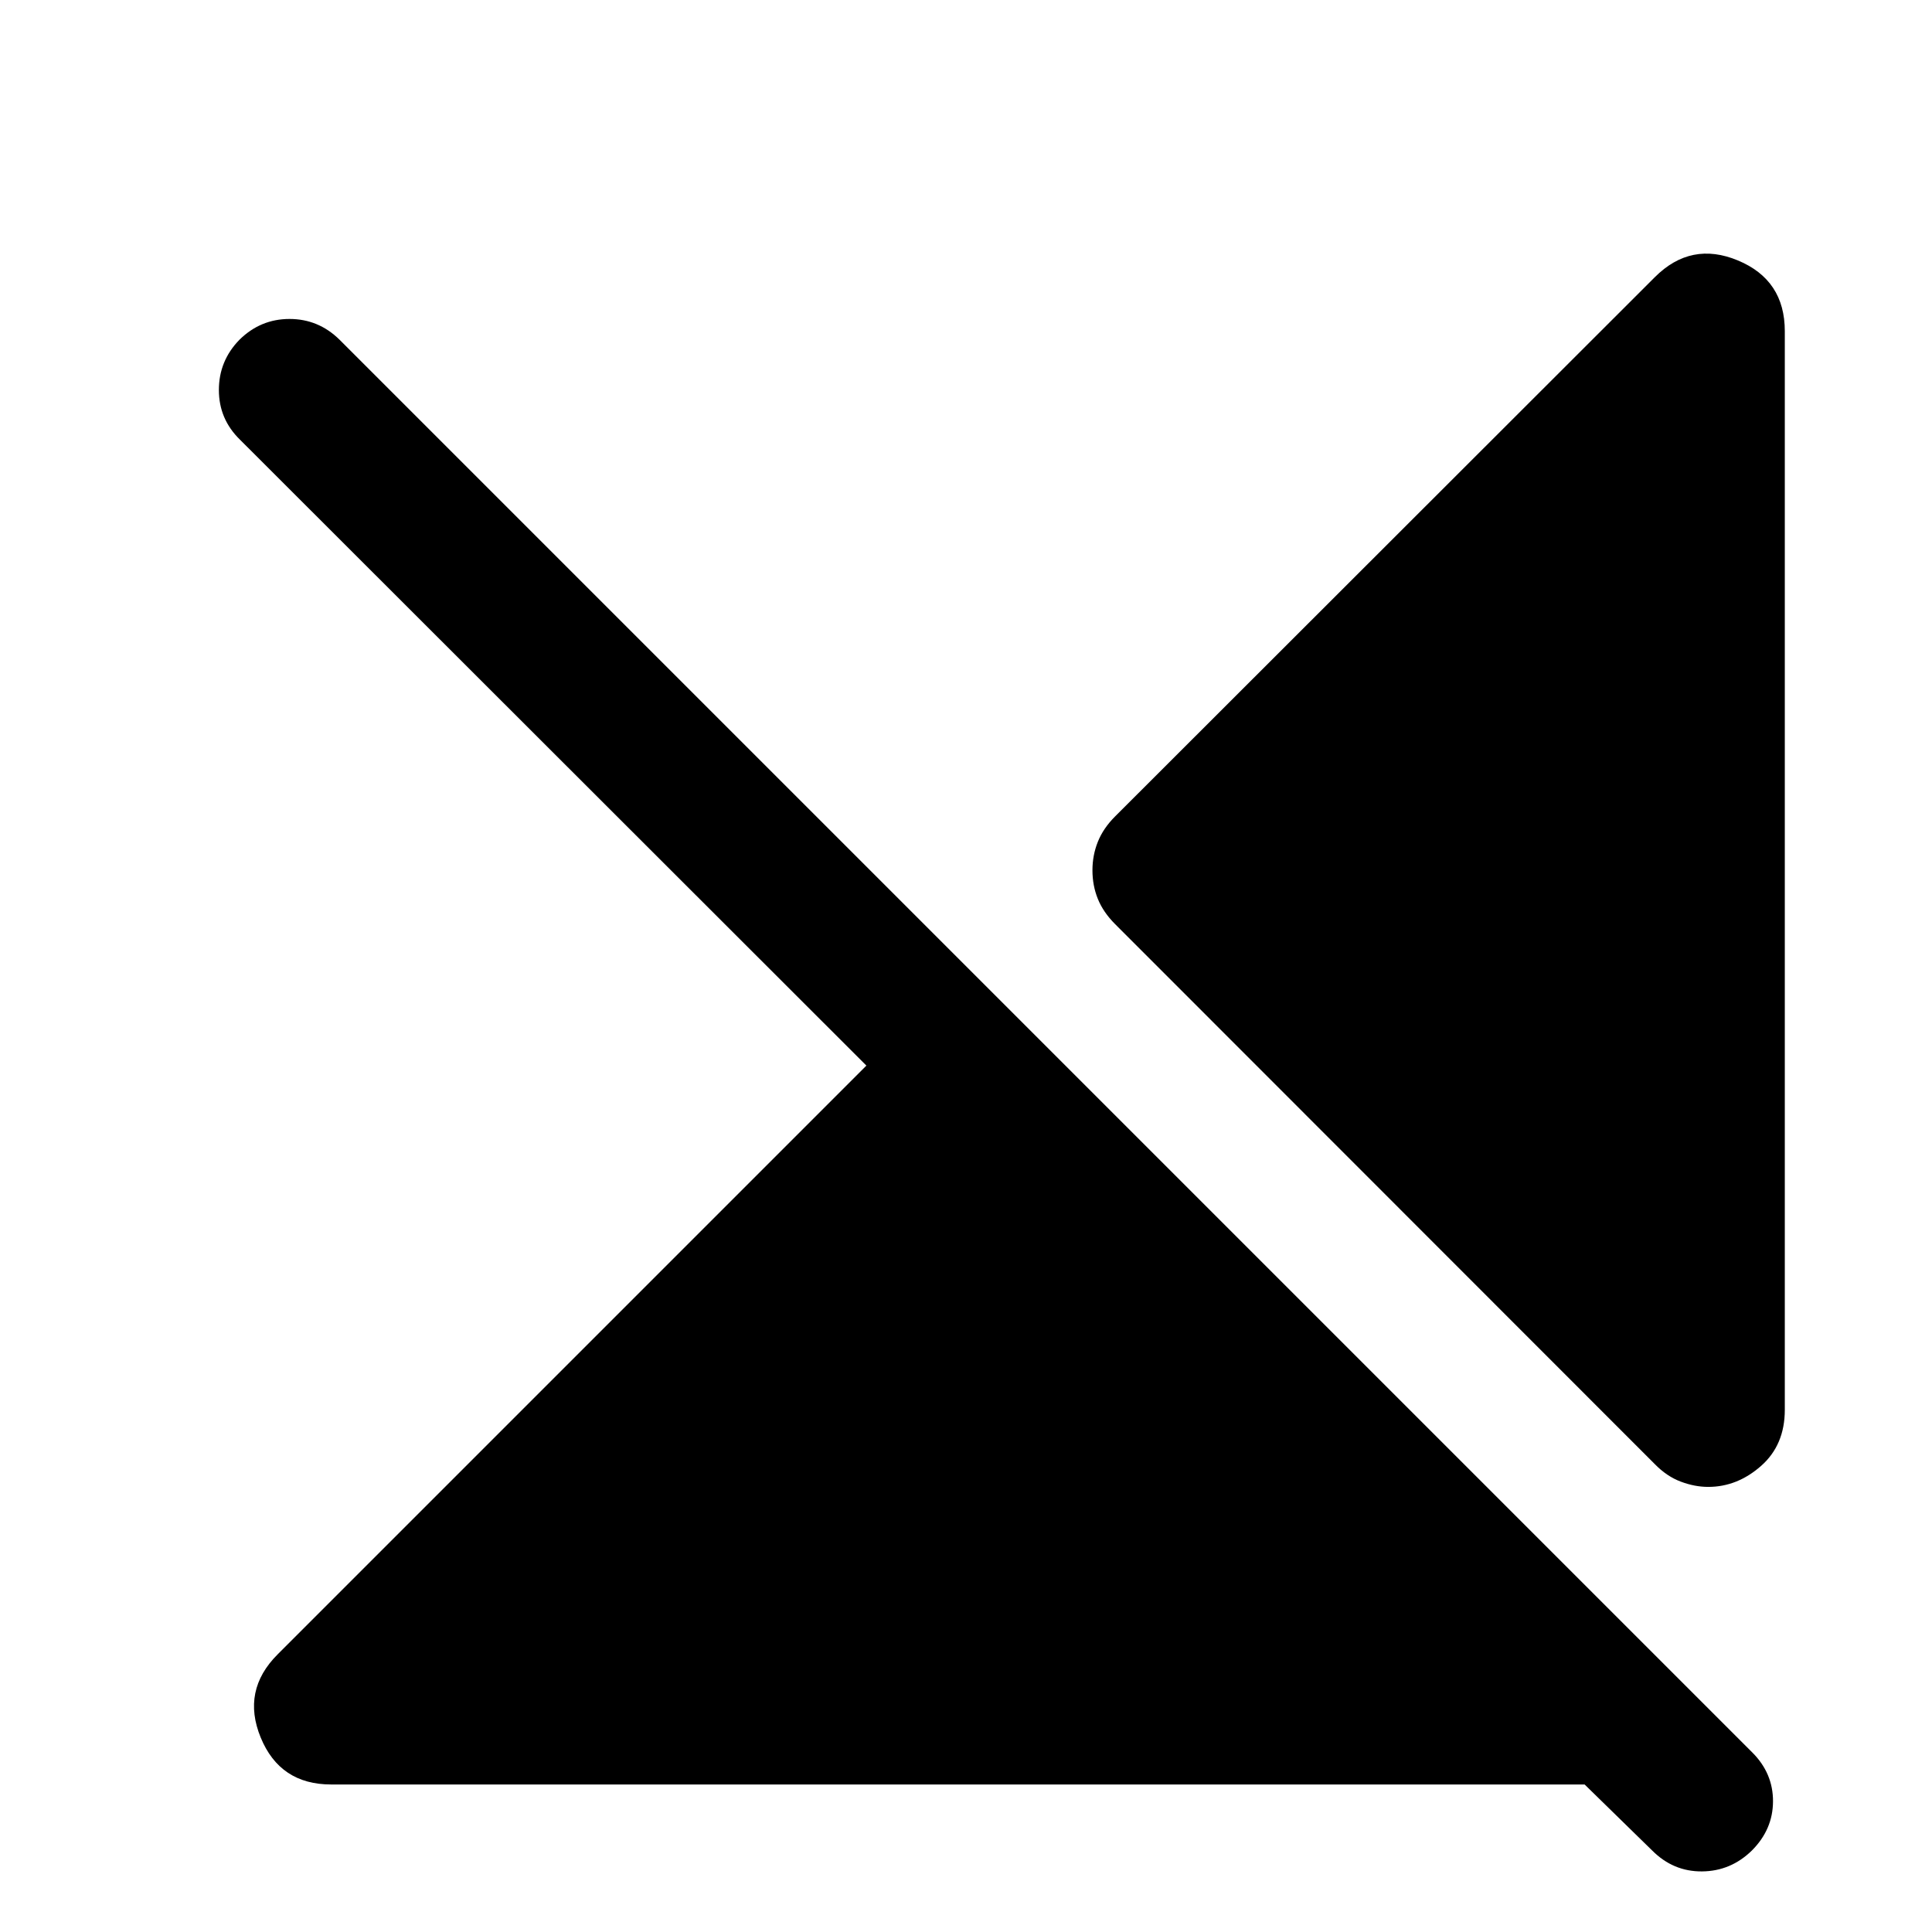 <svg xmlns="http://www.w3.org/2000/svg" height="40" viewBox="0 -960 960 960" width="40"><path d="M164.56-73.3q-25.44 0-35.02-23.33-9.58-23.33 8.4-41.31l292.57-292.57-311.28-311.03q-10.48-10.23-10.47-24.7.01-14.47 10.23-24.95 10.48-10.32 24.87-10.32t24.87 10.32L870.72-89.2Q881.04-78.88 881-64.91q-.05 13.98-10.53 24.45-10.48 10.23-24.74 10.35-14.27.13-24.74-10.35l-33.6-32.84H164.56Zm722.3-722.14v535.98q0 17.48-11.81 27.88-11.81 10.41-26.23 10.41-6.72 0-13.67-2.62-6.96-2.61-12.93-8.74L554.09-500.81q-5.89-5.89-8.57-12.52-2.69-6.62-2.69-14.24 0-7.47 2.69-14.17 2.68-6.7 8.57-12.59L822.3-822.3q17.98-17.98 41.27-8.28 23.29 9.7 23.29 35.14Z"/></svg>